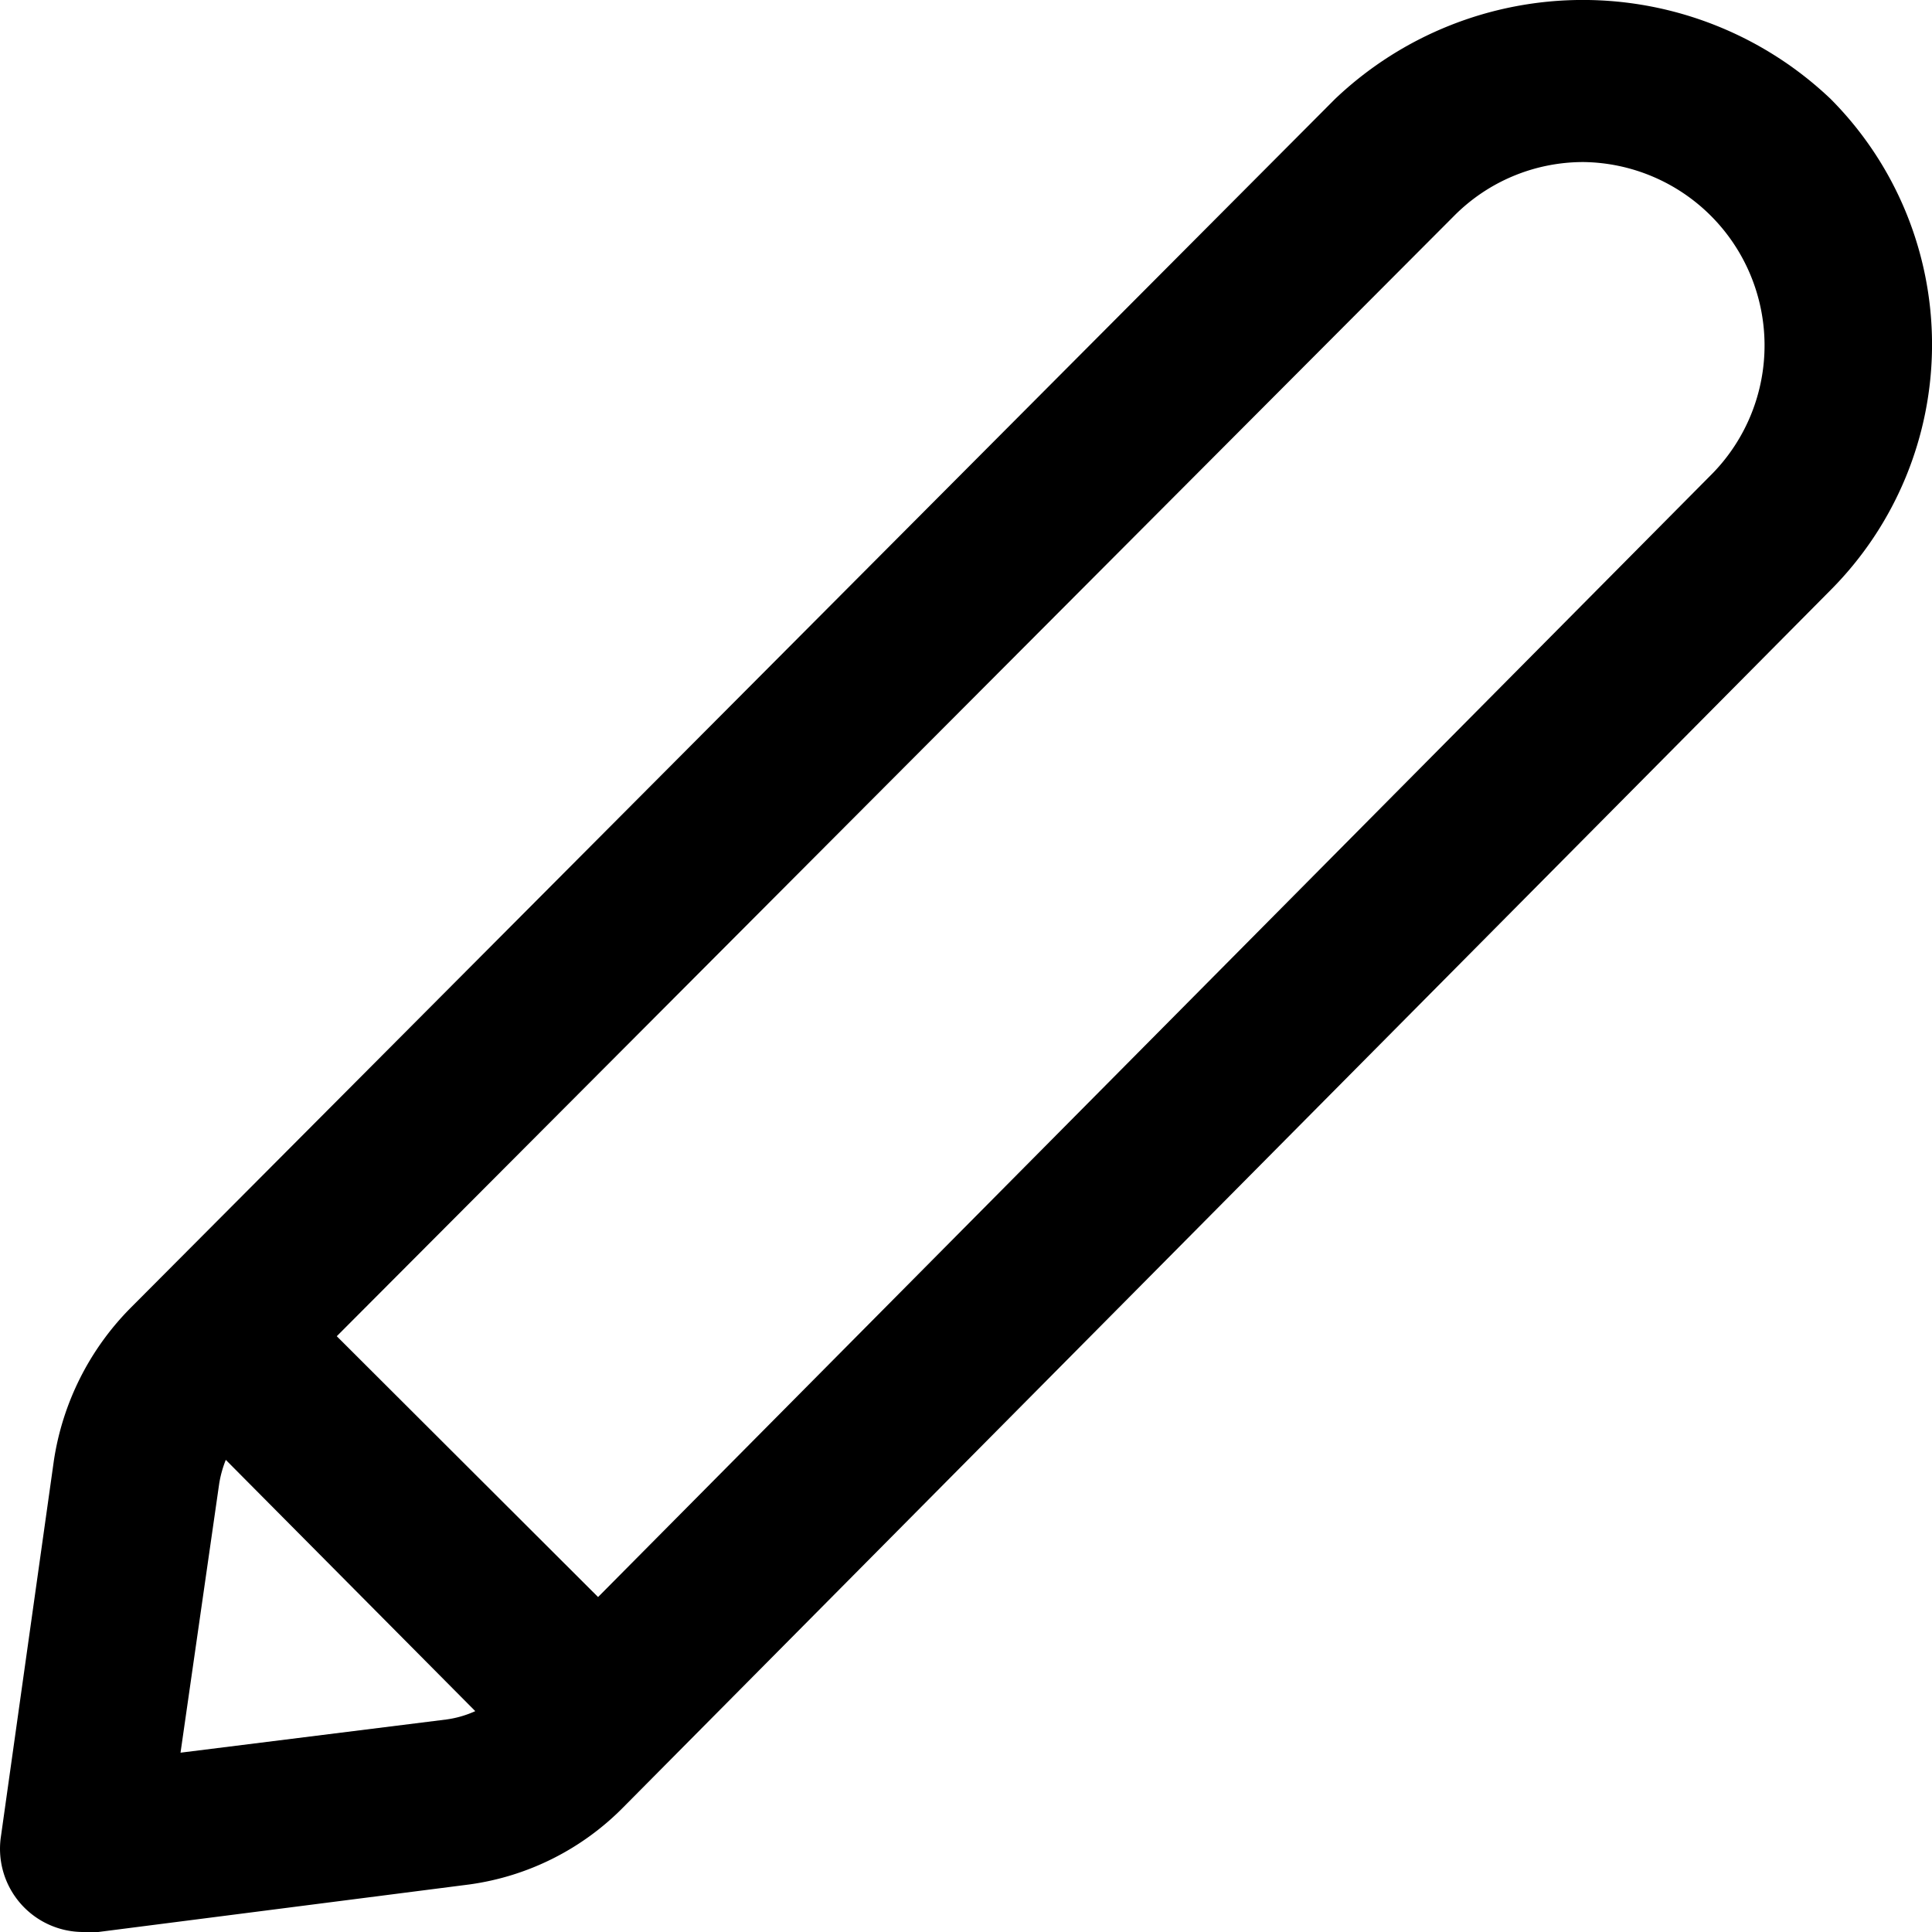 <svg width="16px" height="16px" viewBox="0 0 16 16" xmlns="http://www.w3.org/2000/svg">
    <path d="M.685 16a.689.689 0 0 1-.679-.779l.44-3.124a2.28 2.28 0 0 1 .634-1.264L11.057.819a2.978 2.978 0 0 1 4.103 0 2.882 2.882 0 0 1 0 4.068L5.164 14.965a2.213 2.213 0 0 1-1.275.641L.814 16H.685ZM13.113 1.342c-.404 0-.79.161-1.074.449l-9.25 9.275 2.164 2.16 9.234-9.31a1.519 1.519 0 0 0-1.074-2.574Zm-9.176 12.83L1.87 12.09a.916.916 0 0 0-.055.199l-.32 2.226 2.202-.275a.856.856 0 0 0 .241-.07Z"/>
</svg>